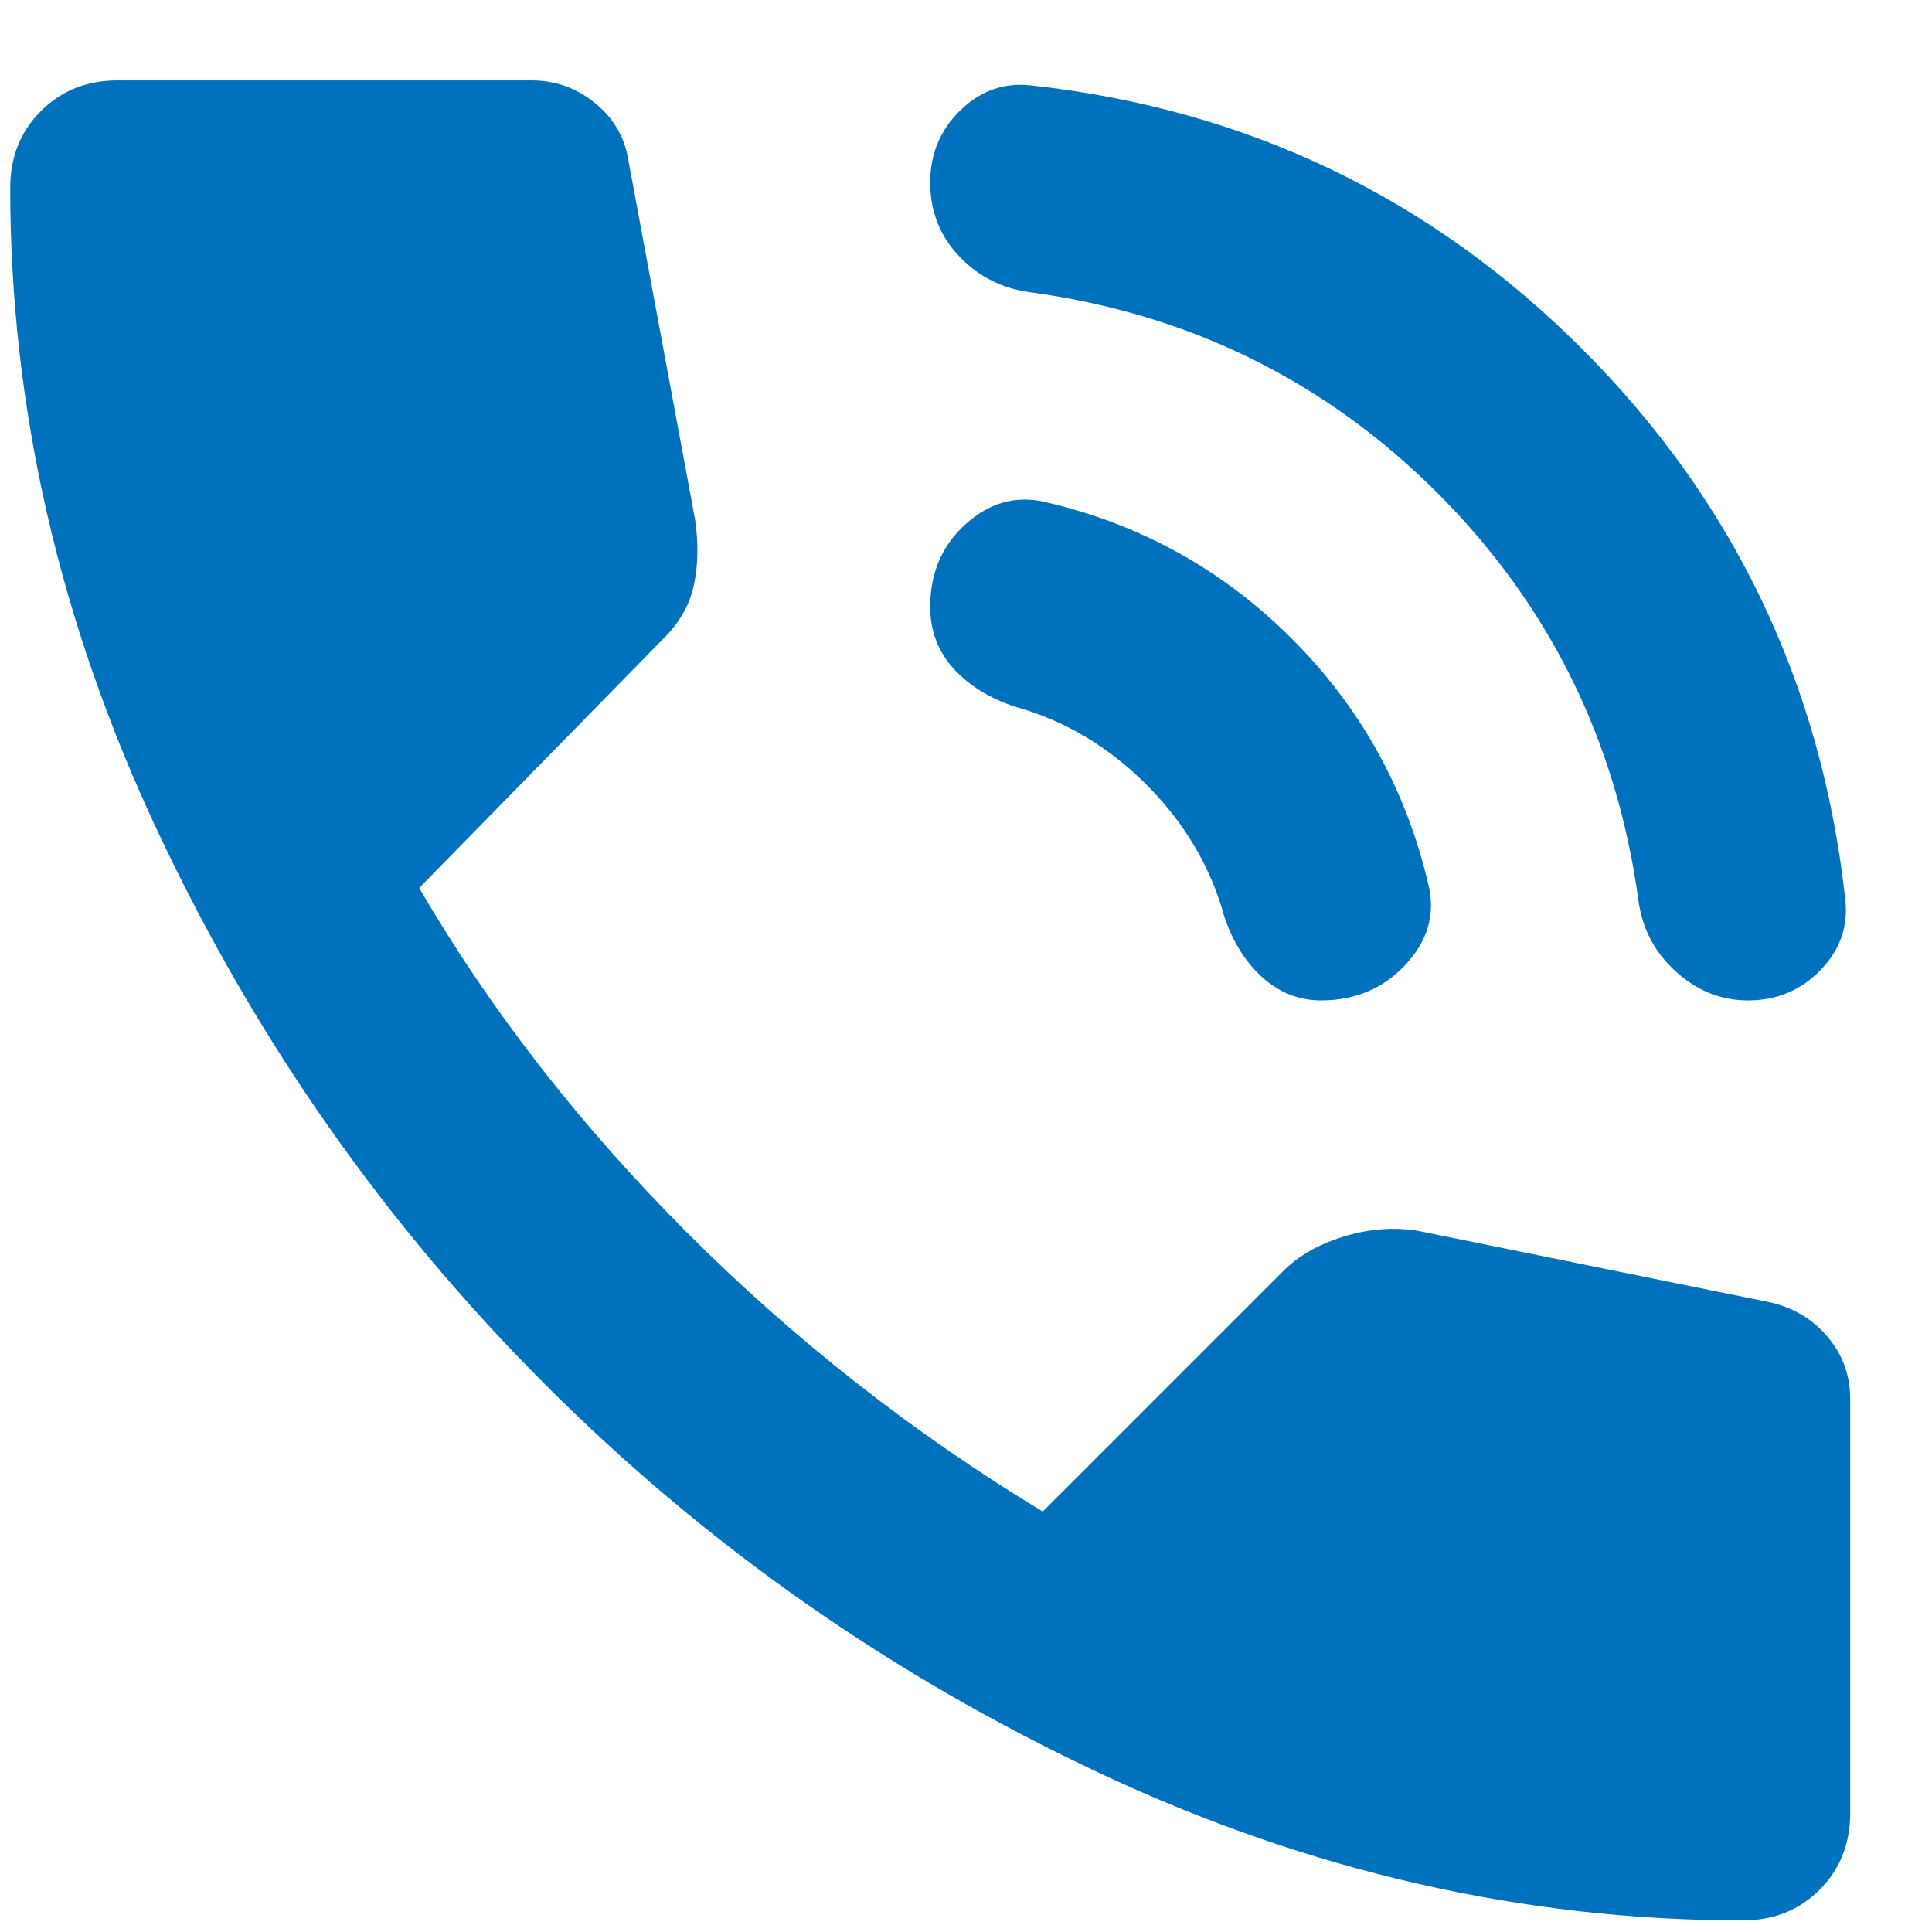 <svg width="21" height="21" viewBox="0 0 21 21" fill="none" xmlns="http://www.w3.org/2000/svg">
<path d="M19 10.874C18.704 10.874 18.44 10.767 18.209 10.554C17.977 10.341 17.843 10.078 17.806 9.763C17.565 8.041 16.838 6.573 15.626 5.36C14.412 4.147 12.945 3.42 11.222 3.18C10.908 3.143 10.644 3.013 10.431 2.791C10.218 2.568 10.111 2.3 10.111 1.985C10.111 1.67 10.222 1.406 10.445 1.193C10.667 0.98 10.926 0.893 11.222 0.93C13.556 1.189 15.546 2.143 17.195 3.791C18.843 5.439 19.797 7.43 20.056 9.763C20.093 10.059 20.005 10.319 19.791 10.541C19.579 10.763 19.315 10.874 19 10.874ZM14.361 10.874C14.121 10.874 13.908 10.791 13.722 10.624C13.537 10.457 13.398 10.235 13.306 9.957C13.158 9.42 12.875 8.943 12.459 8.526C12.042 8.11 11.565 7.828 11.028 7.68C10.75 7.587 10.528 7.448 10.361 7.263C10.195 7.078 10.111 6.856 10.111 6.596C10.111 6.226 10.241 5.925 10.5 5.693C10.759 5.462 11.046 5.383 11.361 5.457C12.398 5.698 13.292 6.193 14.042 6.943C14.792 7.693 15.287 8.587 15.528 9.624C15.602 9.939 15.519 10.226 15.278 10.485C15.037 10.744 14.732 10.874 14.361 10.874ZM18.945 20.874C16.556 20.874 14.227 20.341 11.959 19.276C9.69 18.212 7.681 16.804 5.931 15.054C4.181 13.304 2.774 11.295 1.709 9.026C0.644 6.758 0.111 4.43 0.111 2.041C0.111 1.707 0.222 1.43 0.445 1.207C0.667 0.985 0.945 0.874 1.278 0.874H5.778C6.037 0.874 6.269 0.957 6.472 1.124C6.676 1.291 6.797 1.504 6.834 1.763L7.556 5.652C7.593 5.911 7.588 6.147 7.542 6.36C7.496 6.573 7.389 6.763 7.222 6.93L4.556 9.652C5.334 10.985 6.306 12.235 7.472 13.402C8.639 14.569 9.926 15.578 11.334 16.43L13.945 13.819C14.111 13.652 14.329 13.527 14.598 13.443C14.866 13.36 15.13 13.337 15.389 13.374L19.222 14.152C19.482 14.207 19.695 14.332 19.861 14.526C20.028 14.721 20.111 14.948 20.111 15.207V19.707C20.111 20.041 20 20.319 19.778 20.541C19.556 20.763 19.278 20.874 18.945 20.874Z" fill="#0071BC"/>
</svg>

